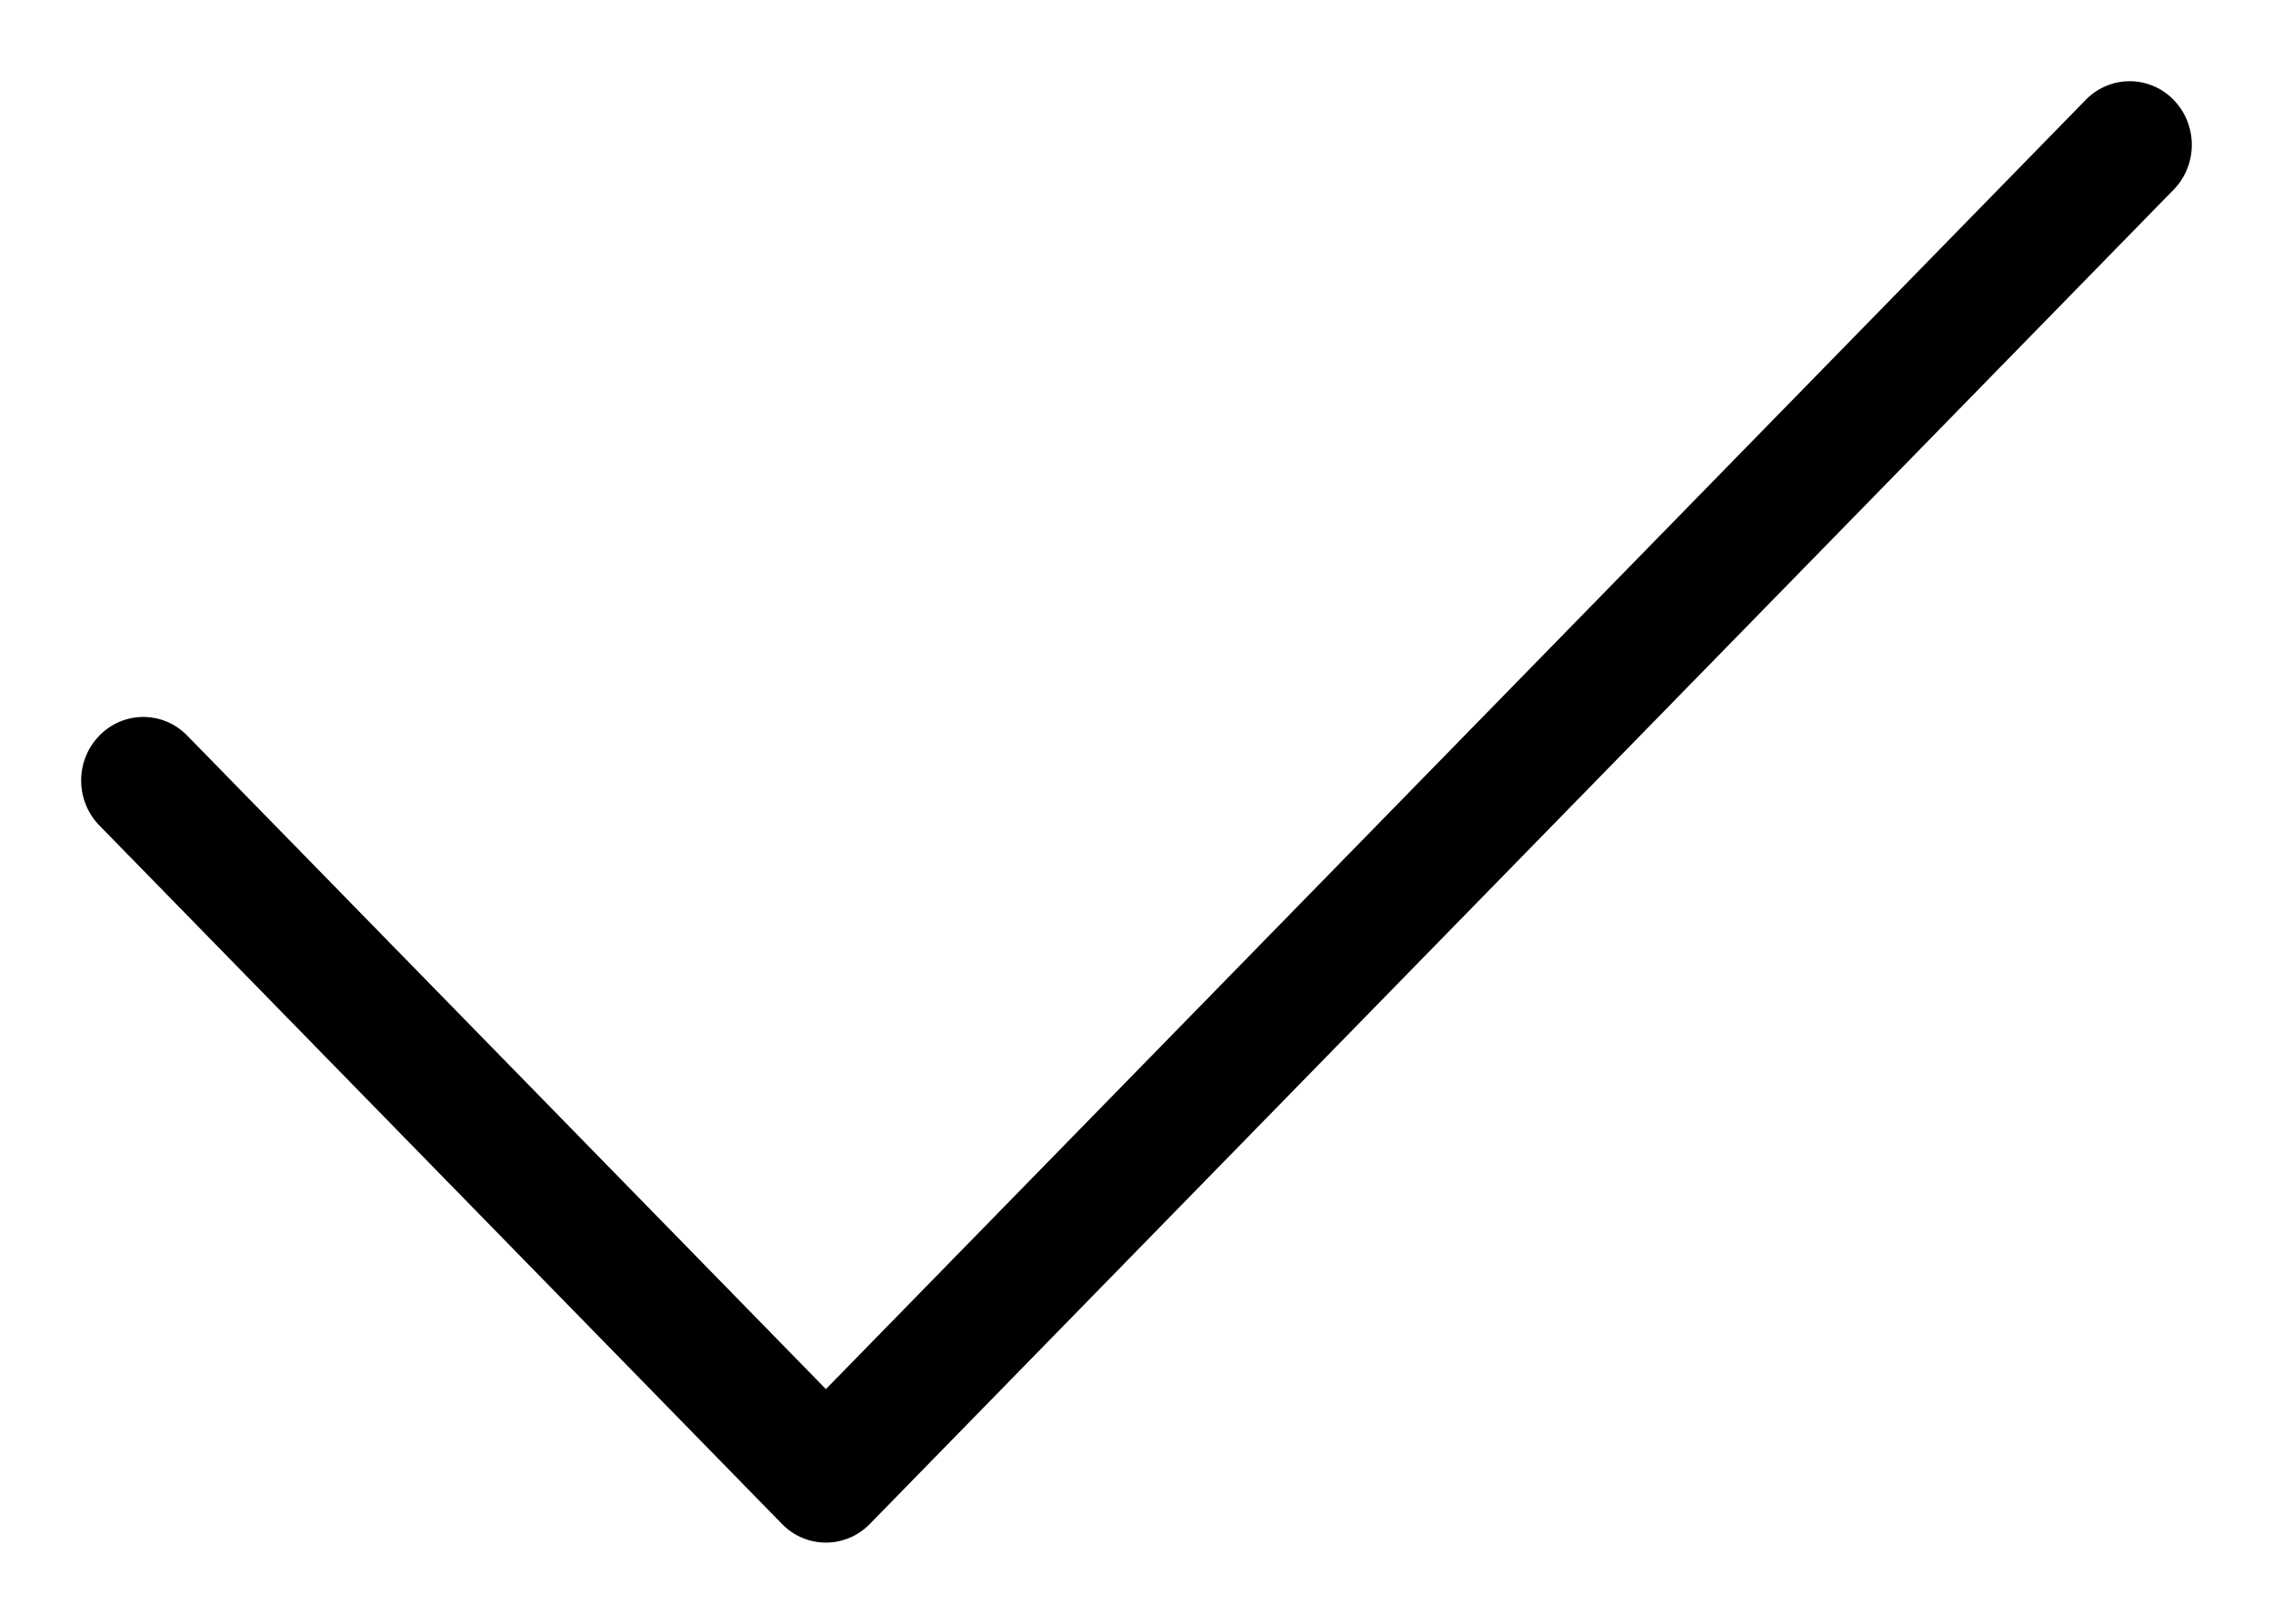 <svg width="28" height="20" viewBox="0 0 28 20" xmlns="http://www.w3.org/2000/svg">
<path d="M25.703 1.22L10.174 17.11L2.297 9.051C1.993 8.75 1.508 8.759 1.215 9.07C0.928 9.373 0.928 9.854 1.215 10.158L9.633 18.771C9.931 19.077 10.416 19.077 10.715 18.771L26.785 2.327C27.079 2.016 27.07 1.521 26.766 1.22C26.47 0.927 26 0.927 25.703 1.22Z" stroke-width="0.2"/>
</svg>
